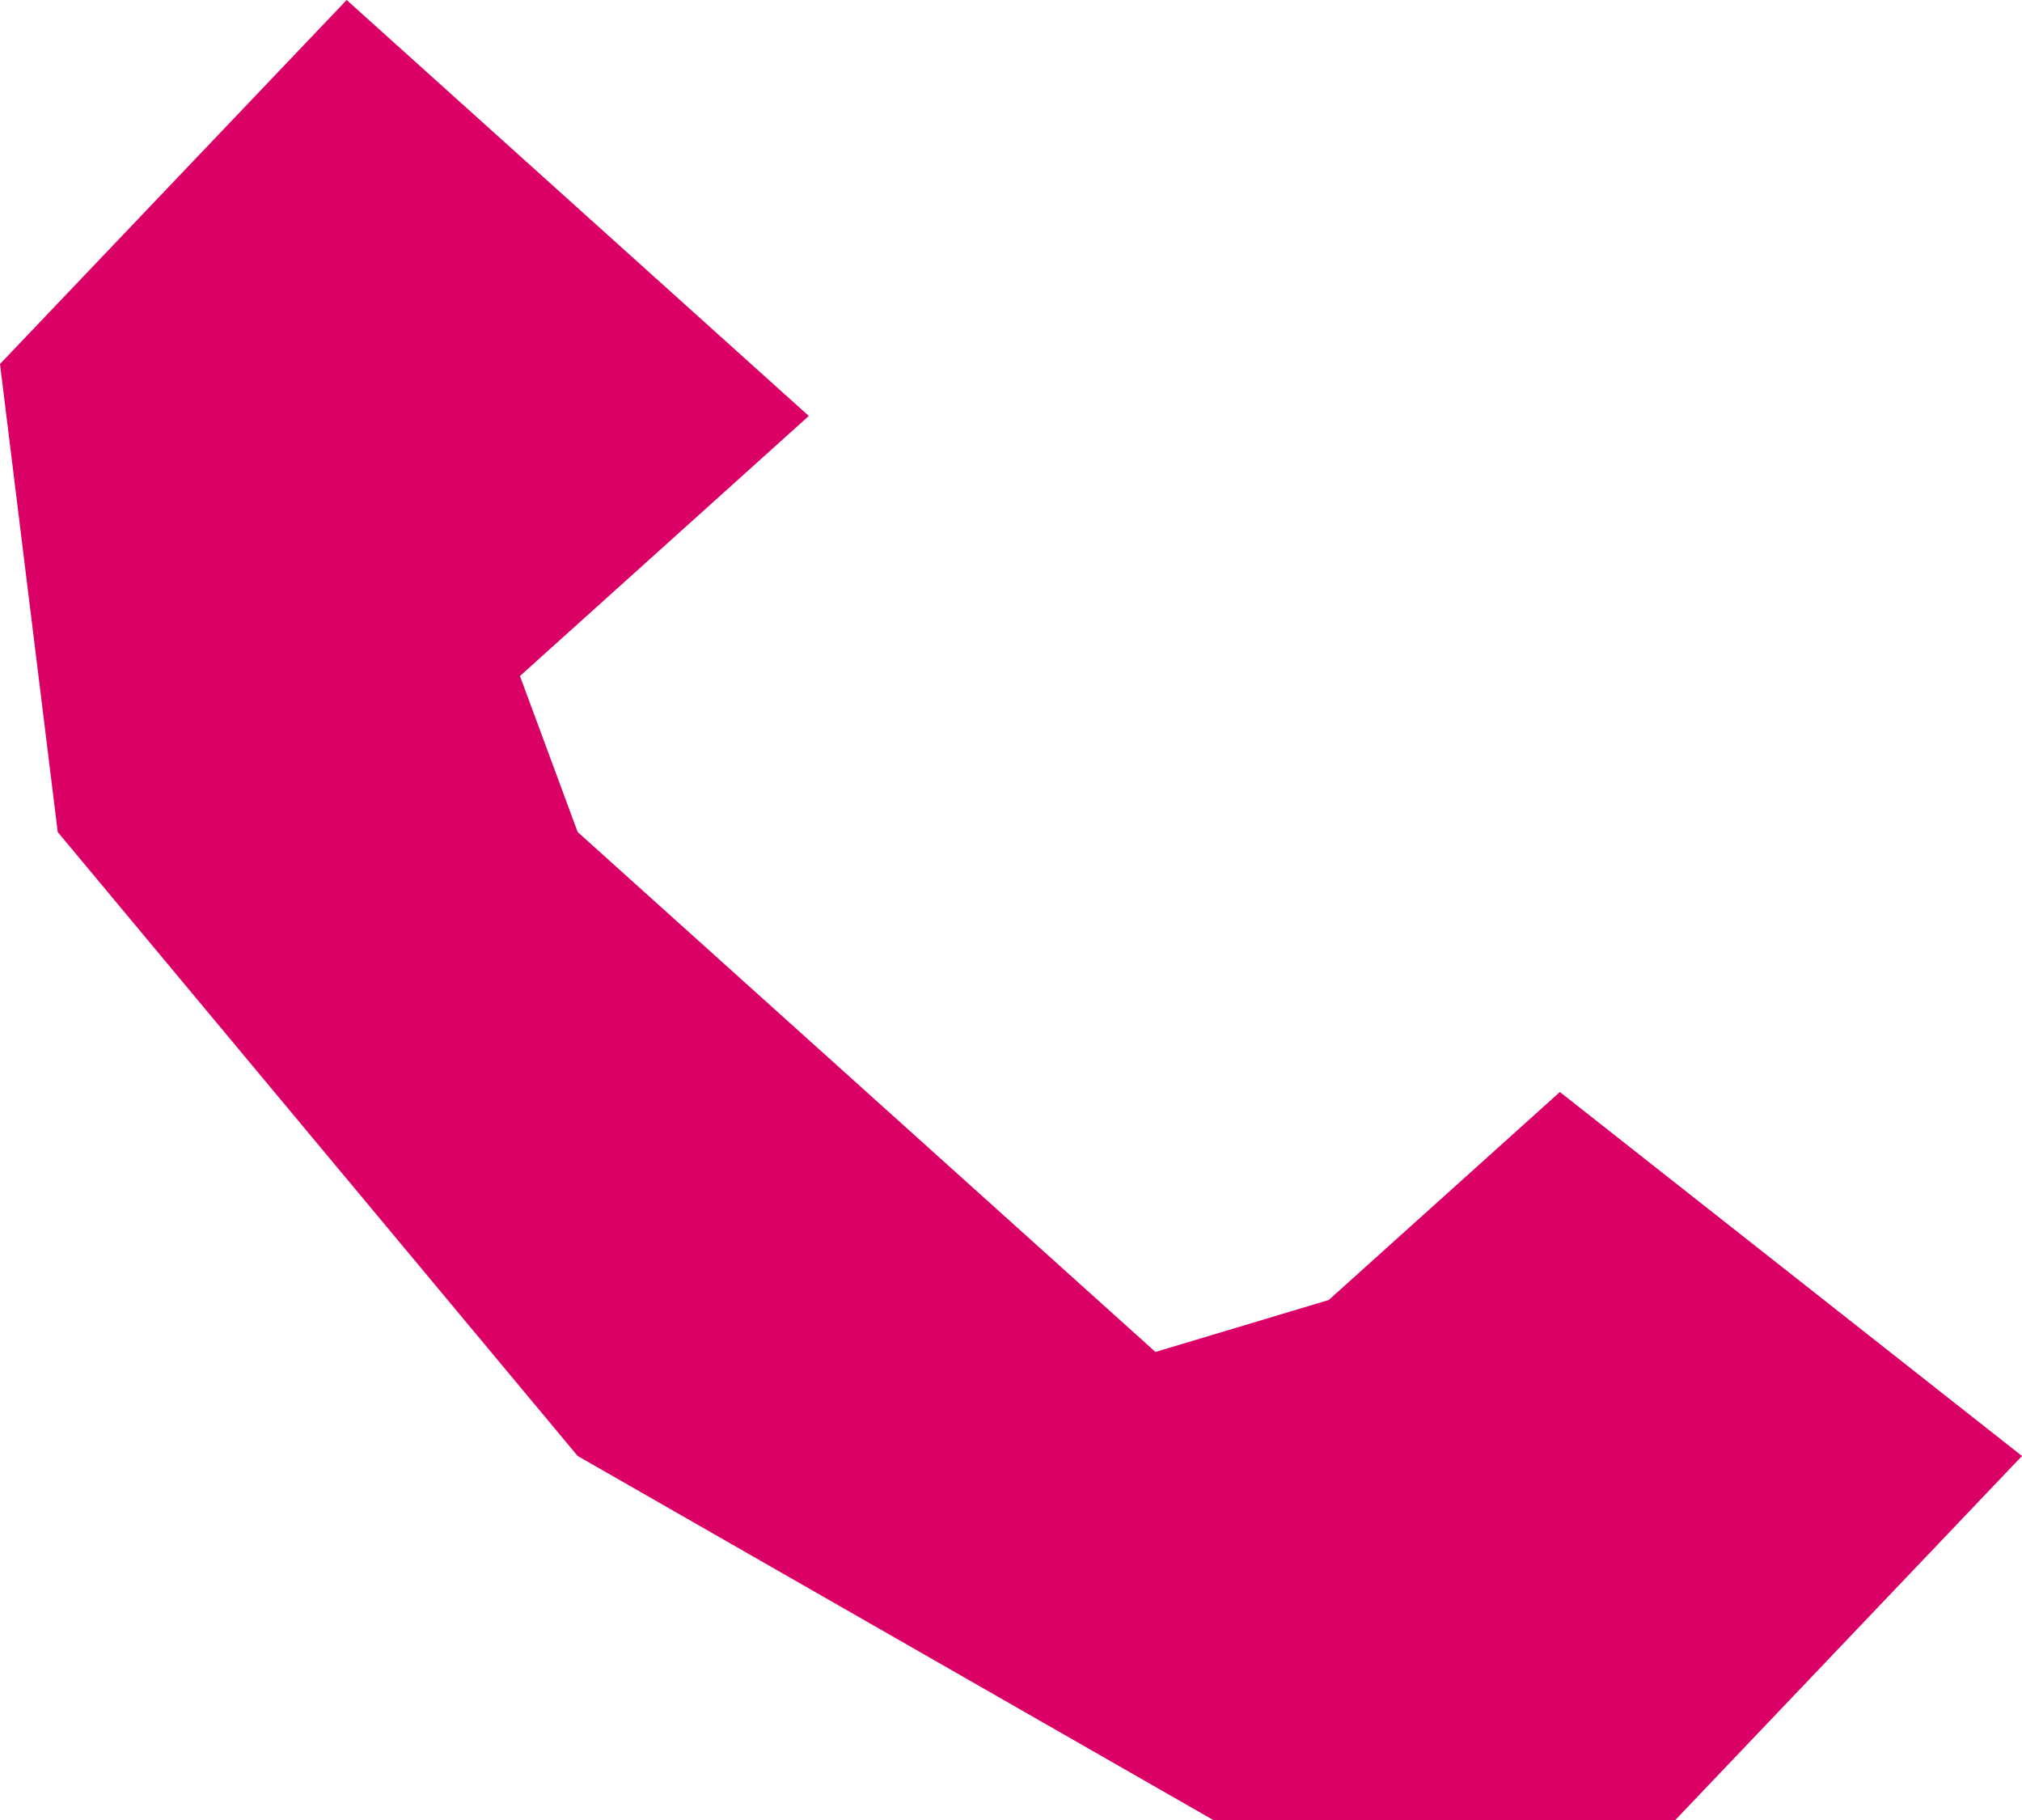 <svg width="20" height="18" viewBox="0 0 20 18" fill="none" xmlns="http://www.w3.org/2000/svg">
<path d="M3.429 0L8 4.114L5.143 6.686L5.714 8.229L11.429 13.371L13.143 12.857L15.429 10.8L20 14.4L16.571 18H12L5.714 14.4L0.571 8.229L0 3.6L3.429 0Z" fill="#DB0066"/>
</svg>
